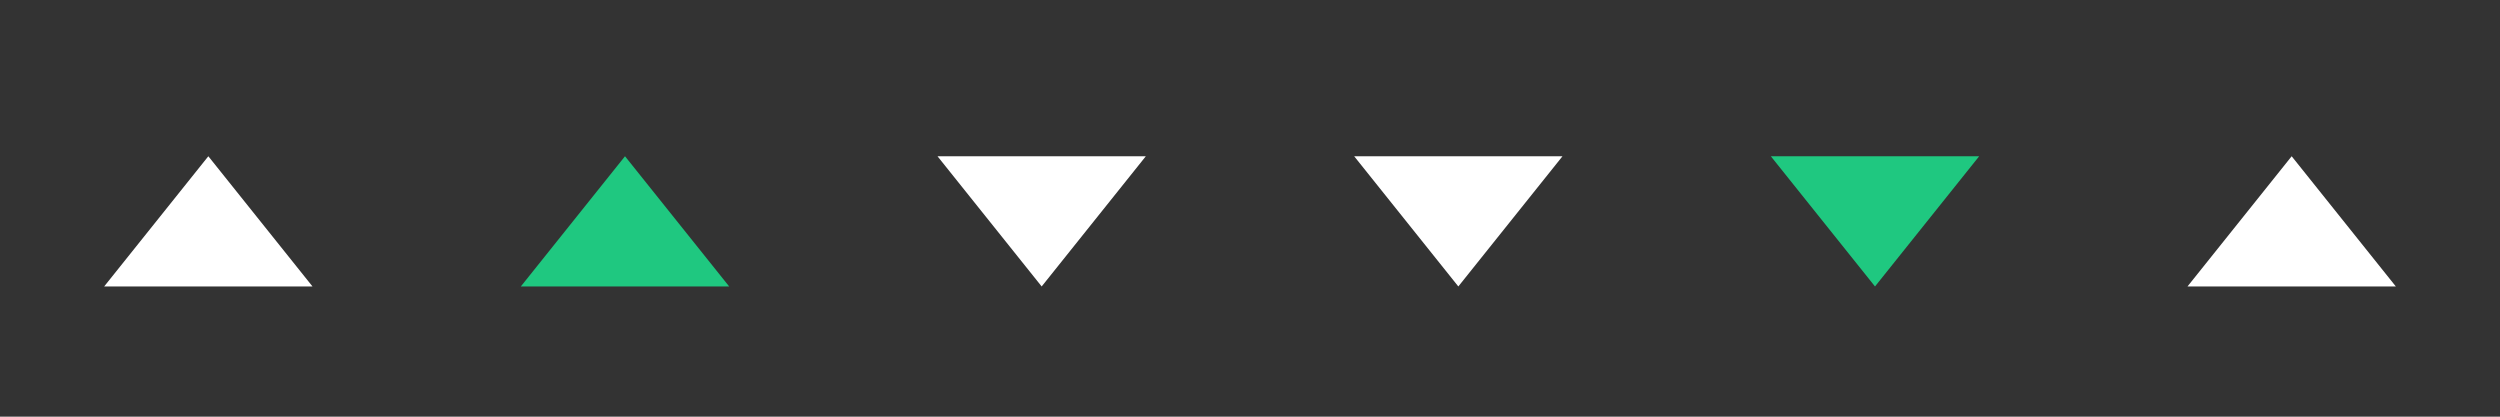 <svg xmlns="http://www.w3.org/2000/svg" xmlns:xlink="http://www.w3.org/1999/xlink" width="96" height="16" viewBox="0 0 96 16"><rect x="0" y="0" width="96" height="16" fill="#333333" stroke="none"/><defs><style>.a,.c{fill:#fff;}.a{stroke:#707070;}.b{clip-path:url(#a);}.d{fill:#1fc880;}.e{clip-path:url(#d);}</style><clipPath id="a"><rect class="a" width="16" height="16" transform="translate(203.5 509)"/></clipPath><clipPath id="d"><rect class="a" width="16" height="16"/></clipPath></defs><g transform="translate(-1107 -987)"><g class="b" transform="translate(903.5 478)"><path class="c" d="M4,0,8,5H0Z" transform="translate(207.5 515)"/></g><g class="b" transform="translate(983.5 478)"><path class="c" d="M4,0,8,5H0Z" transform="translate(207.5 515)"/></g><g class="b" transform="translate(919.5 478)"><path class="d" d="M4,0,8,5H0Z" transform="translate(207.5 515)"/></g><g class="e" transform="translate(1139 987)"><path class="c" d="M4,0,8,5H0Z" transform="translate(12 11) rotate(180)"/></g><g class="e" transform="translate(1155 987)"><path class="c" d="M4,0,8,5H0Z" transform="translate(12 11) rotate(180)"/></g><g class="e" transform="translate(1171 987)"><path class="d" d="M4,0,8,5H0Z" transform="translate(12 11) rotate(180)"/></g></g></svg>